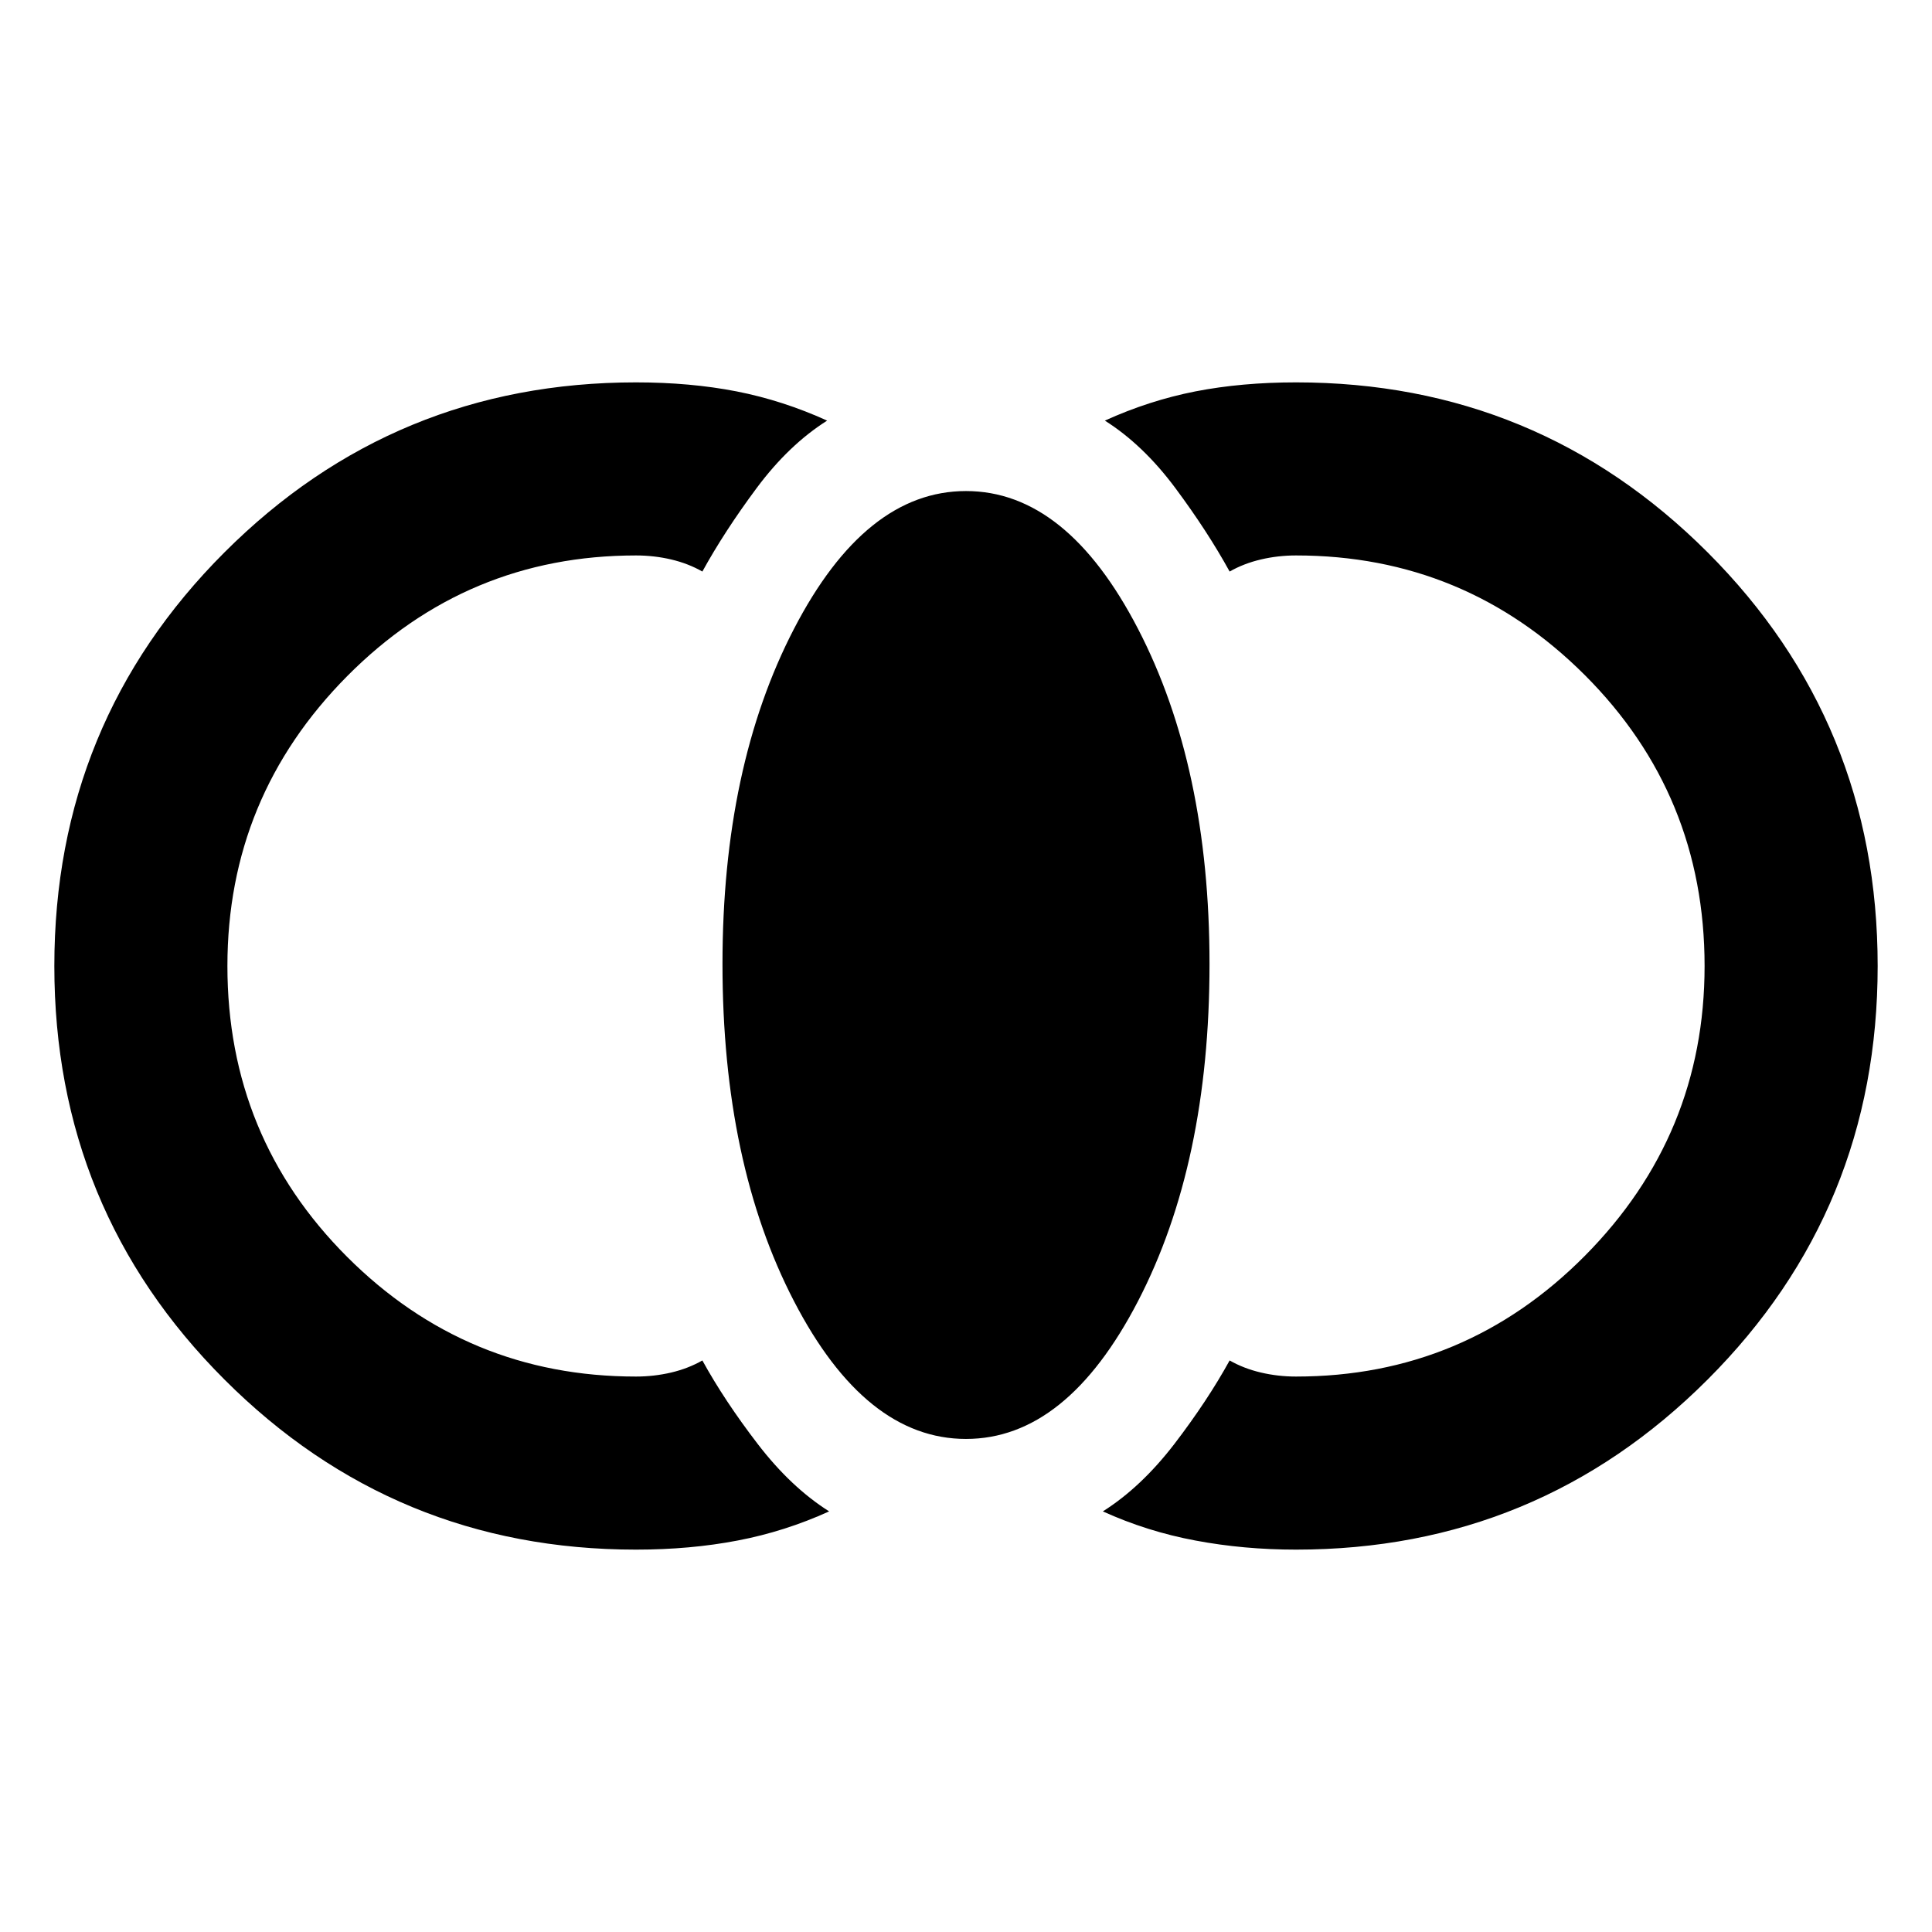 <svg xmlns="http://www.w3.org/2000/svg" height="24" width="24"><path d="M16.1 19.25q-.65 0-1.25-.113-.6-.112-1.15-.362.475-.3.888-.837.412-.538.687-1.038.175.1.388.15.212.05.437.05 2.1 0 3.588-1.5 1.487-1.5 1.487-3.6 0-2.125-1.487-3.613Q18.2 6.9 16.1 6.9q-.225 0-.437.05-.213.05-.388.15Q15 6.6 14.6 6.062q-.4-.537-.875-.837.55-.25 1.125-.363.575-.112 1.25-.112 3 0 5.113 2.112Q23.325 8.975 23.325 12t-2.112 5.137Q19.1 19.25 16.1 19.25ZM12 17.875q-1.25 0-2.137-1.712-.888-1.713-.888-4.188 0-2.45.888-4.163Q10.75 6.1 12 6.1t2.137 1.712q.888 1.713.888 4.163 0 2.475-.888 4.188-.887 1.712-2.137 1.712ZM7.9 19.25q-3 0-5.112-2.113Q.675 15.025.675 12q0-3.025 2.113-5.138Q4.9 4.75 7.9 4.75q.675 0 1.25.112.575.113 1.125.363-.475.3-.875.837Q9 6.6 8.725 7.1q-.175-.1-.387-.15-.213-.05-.438-.05-2.1 0-3.588 1.5Q2.825 9.9 2.825 12q0 2.125 1.487 3.613Q5.8 17.1 7.9 17.1q.225 0 .438-.05.212-.05.387-.15.275.5.688 1.038.412.537.887.837-.55.25-1.137.362-.588.113-1.263.113Z"/></svg>